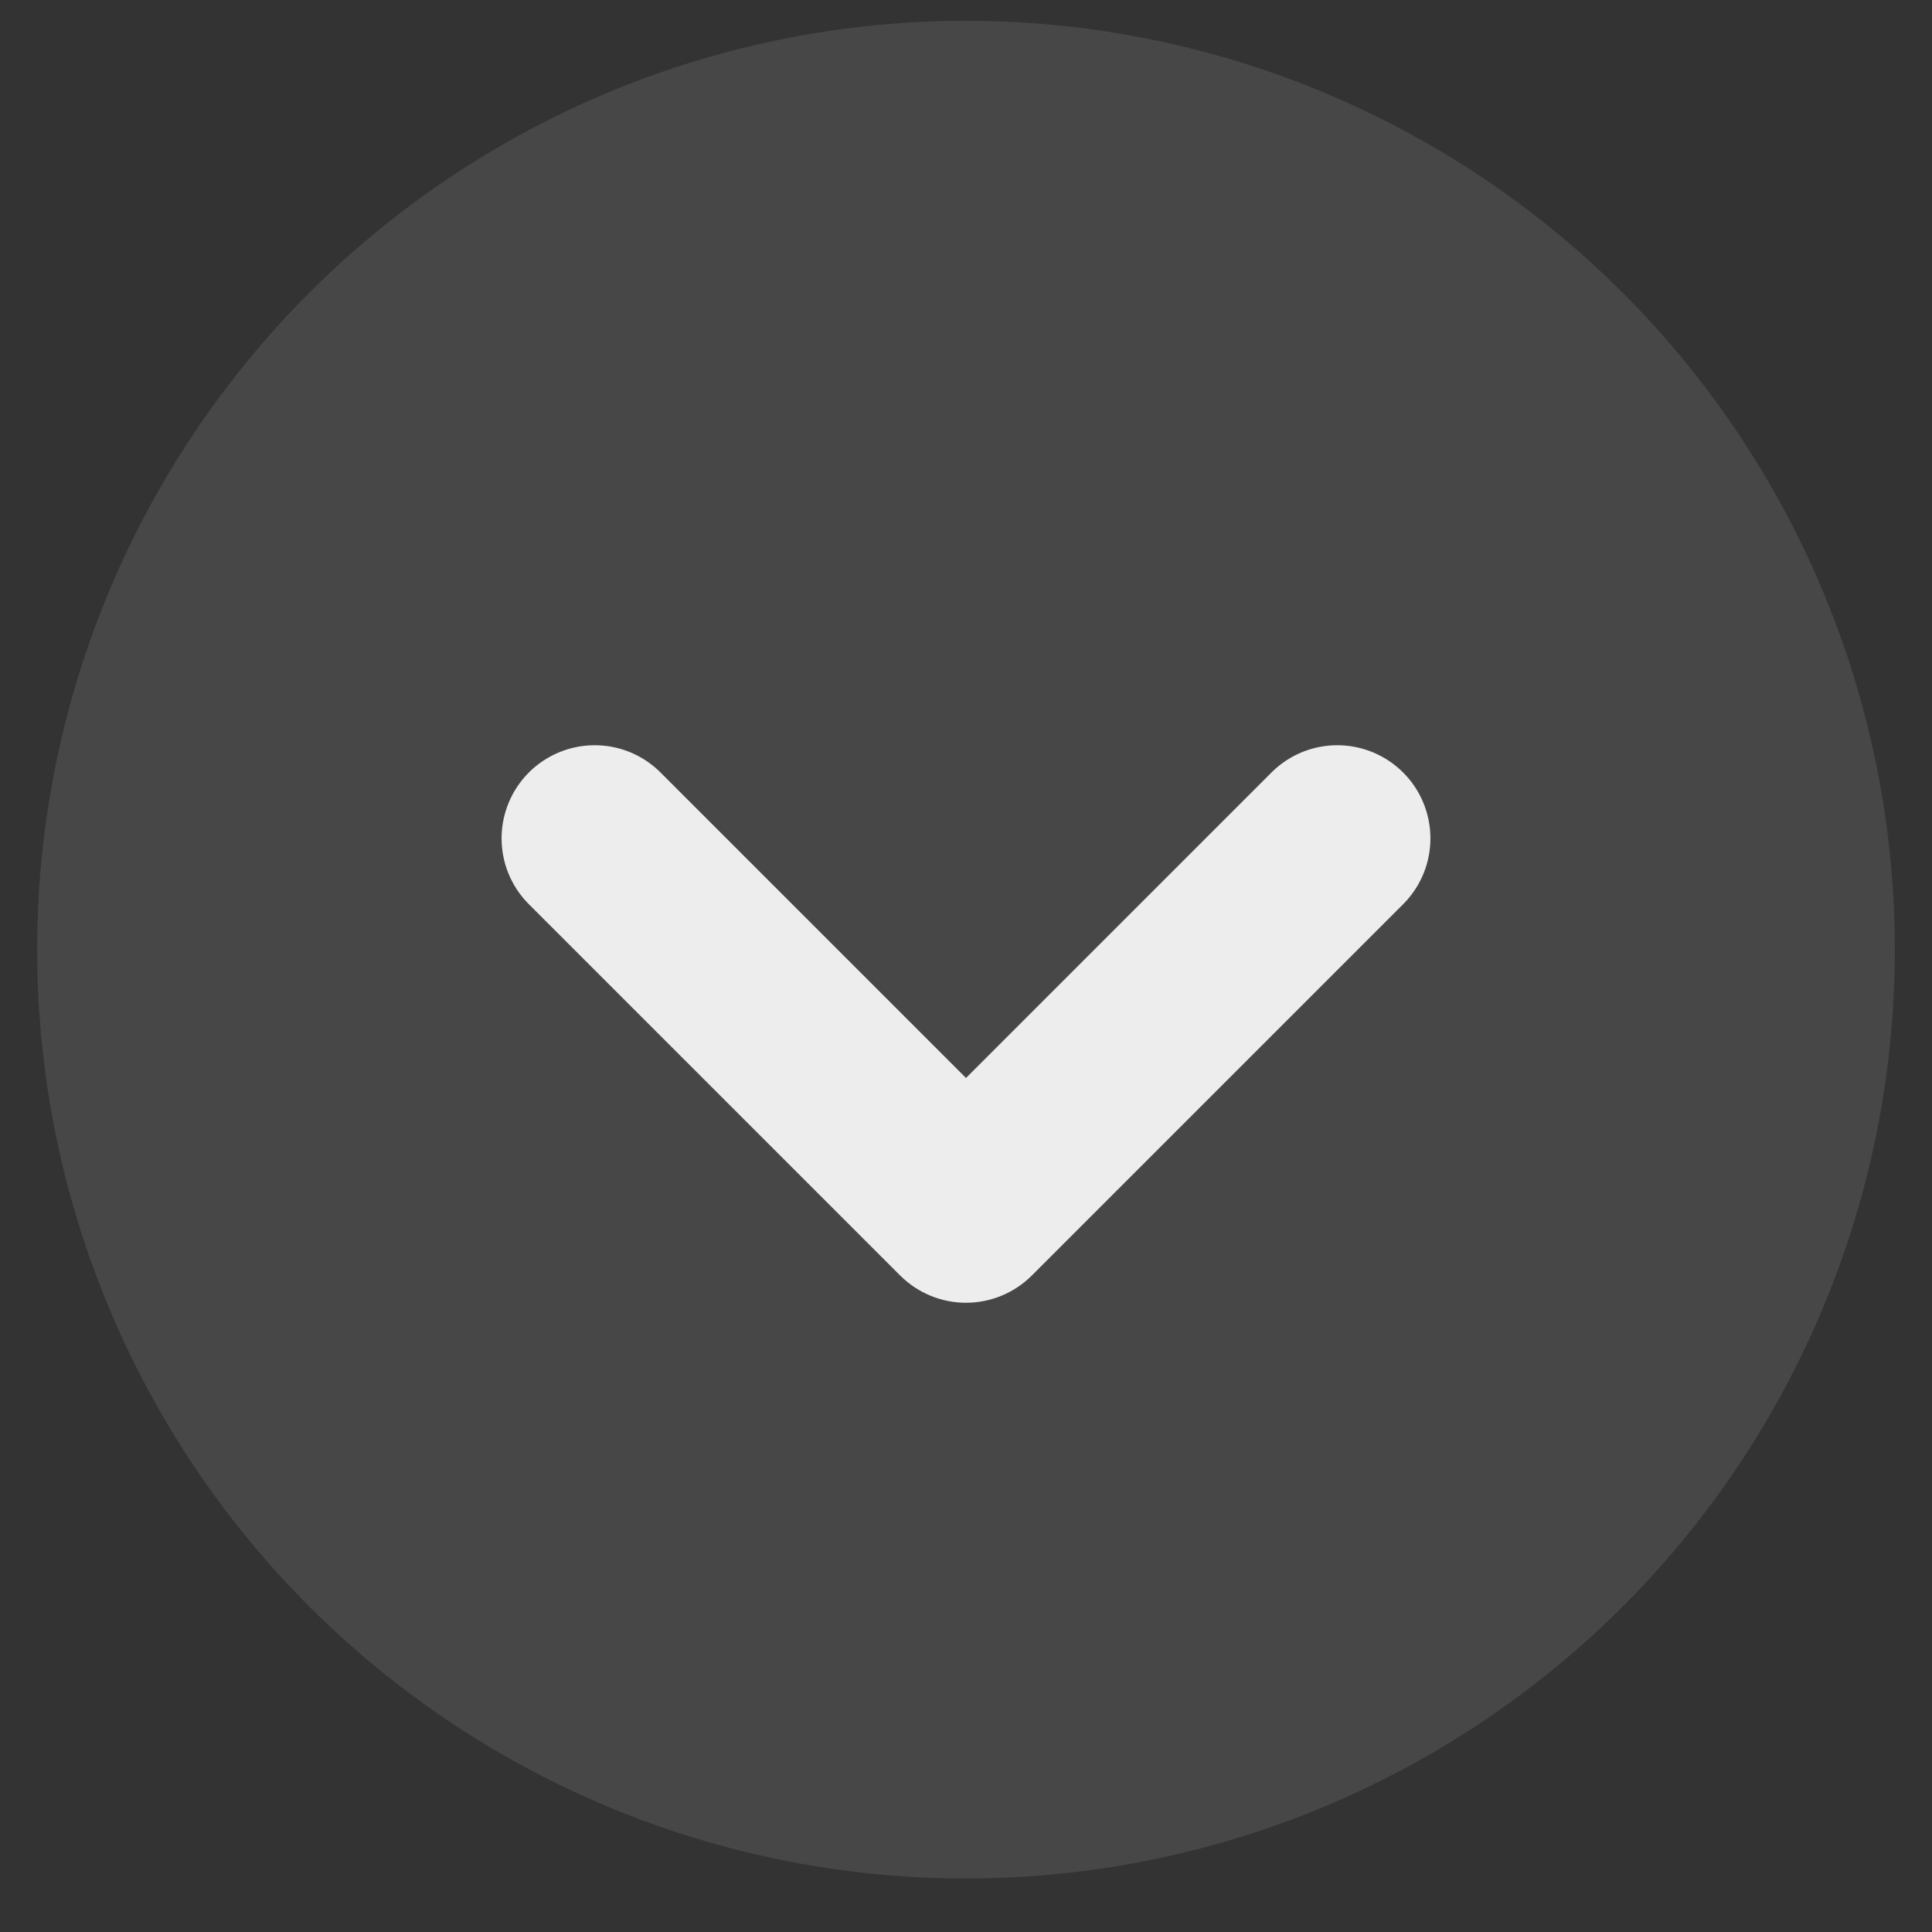 <svg width="26" height="26" viewBox="0 0 26 26" fill="none" xmlns="http://www.w3.org/2000/svg">
<rect x="0" y="0" width="26" height="26" fill="#333333" stroke="none"/>
<circle cx="13" cy="12.78" r="12.5" fill="white" fill-opacity="0.1"/>
<path d="M8.874 10.381C8.637 10.152 8.321 10.026 7.992 10.029C7.664 10.032 7.349 10.164 7.117 10.396C6.885 10.628 6.753 10.943 6.75 11.271C6.747 11.6 6.873 11.916 7.102 12.153L12.114 17.165C12.349 17.4 12.668 17.532 13 17.532C13.332 17.532 13.651 17.4 13.886 17.165L18.898 12.153C19.127 11.916 19.253 11.6 19.25 11.271C19.247 10.943 19.115 10.628 18.883 10.396C18.651 10.164 18.336 10.032 18.008 10.029C17.679 10.026 17.363 10.152 17.126 10.381L13 14.507L8.874 10.381Z" fill="white" fill-opacity="0.9"/>
</svg>
